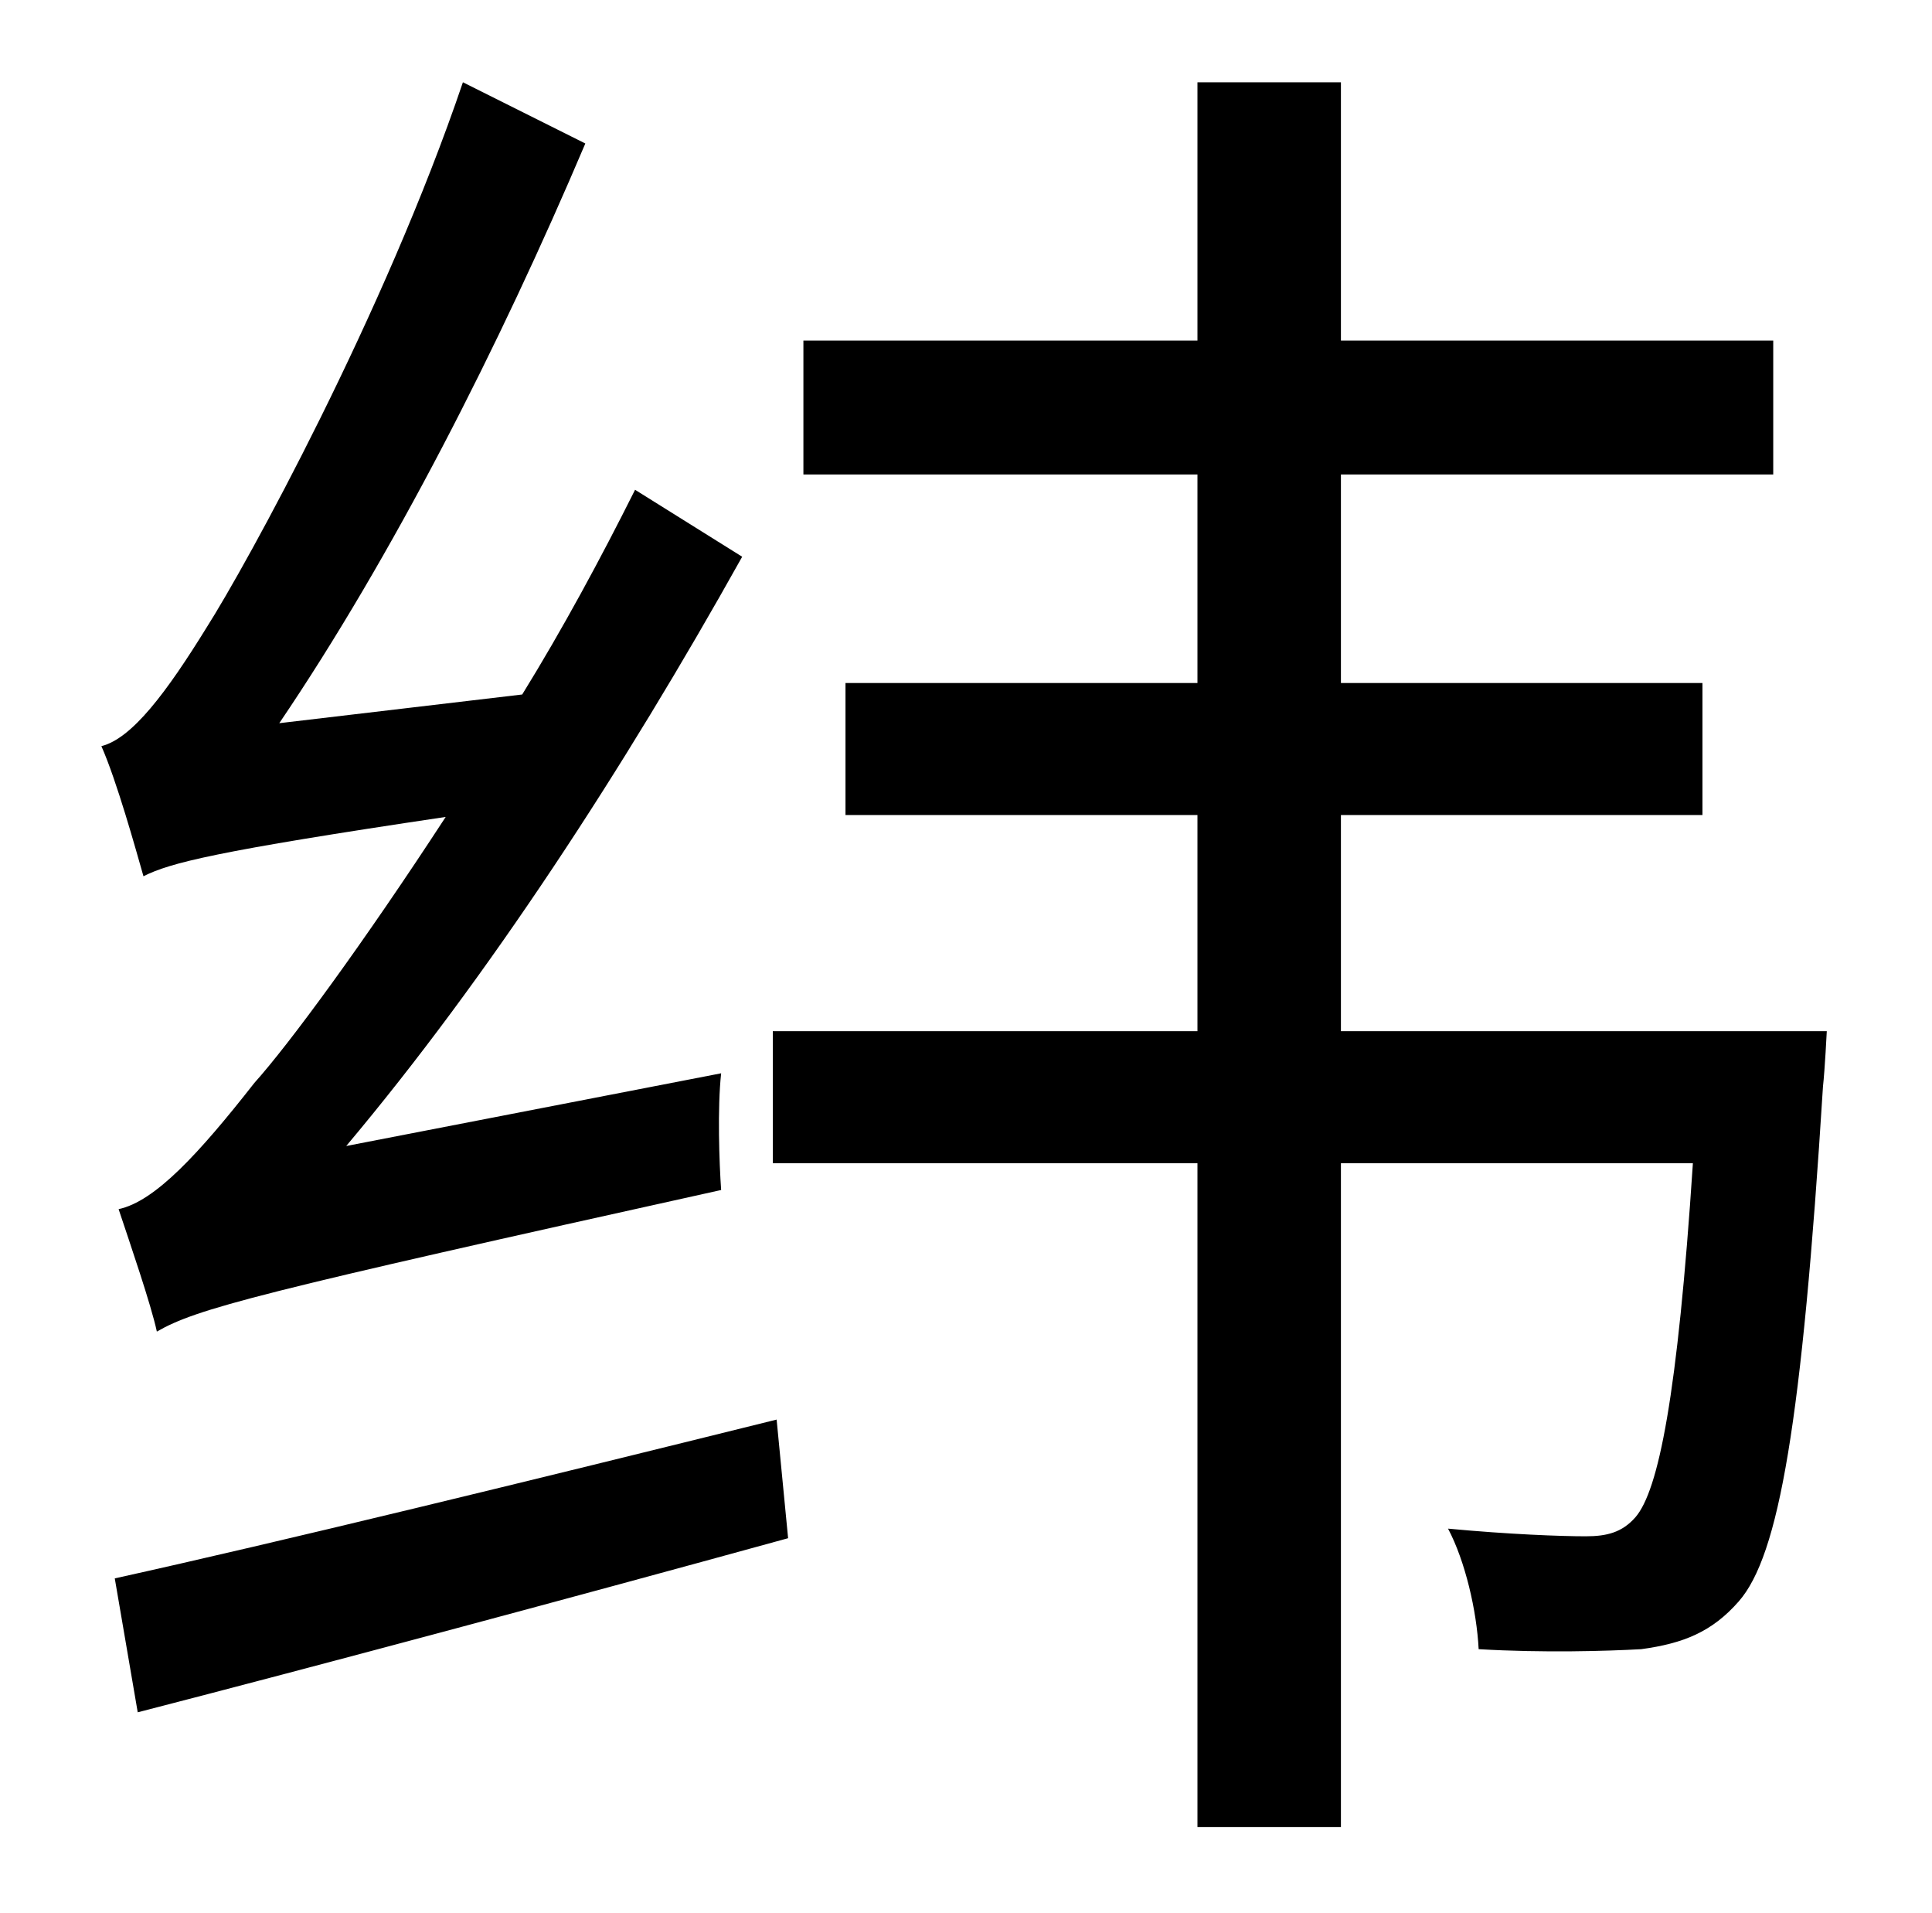 <?xml version="1.0" standalone="no"?>
<!DOCTYPE svg PUBLIC "-//W3C//DTD SVG 1.1//EN" "http://www.w3.org/Graphics/SVG/1.1/DTD/svg11.dtd" >
<svg xmlns="http://www.w3.org/2000/svg" xmlns:xlink="http://www.w3.org/1999/xlink" version="1.1" viewBox="-10 0 1010 1000">
   <path fill="currentColor"
d="M171 599l196 -38c-2 18 -1 47 0 61c-244 54 -274 62 -295 74c-3 -14 -14 -46 -20 -64c19 -4 42 -29 71 -66c18 -20 57 -73 100 -139c-121 18 -144 24 -158 31c-4 -14 -14 -50 -22 -68c16 -4 34 -28 55 -62c21 -33 93 -164 134 -285l64 32c-45 106 -101 216 -160 303
l127 -15c21 -34 41 -71 59 -107l56 35c-62 111 -133 220 -207 308zM62 895l-12 -70c86 -19 217 -51 346 -83l6 62c-120 33 -247 67 -340 91zM691 539h254s-1 20 -2 29c-11 176 -23 245 -44 269c-14 16 -29 22 -51 25c-18 1 -51 2 -85 0c-1 -20 -7 -46 -16 -63
c32 3 59 4 72 4c11 0 19 -2 26 -10c12 -14 22 -63 30 -185h-184v347h-75v-347h-222v-69h222v-113h-184v-69h184v-109h-206v-70h206v-135h75v135h226v70h-226v109h189v69h-189v113z" />
</svg>
